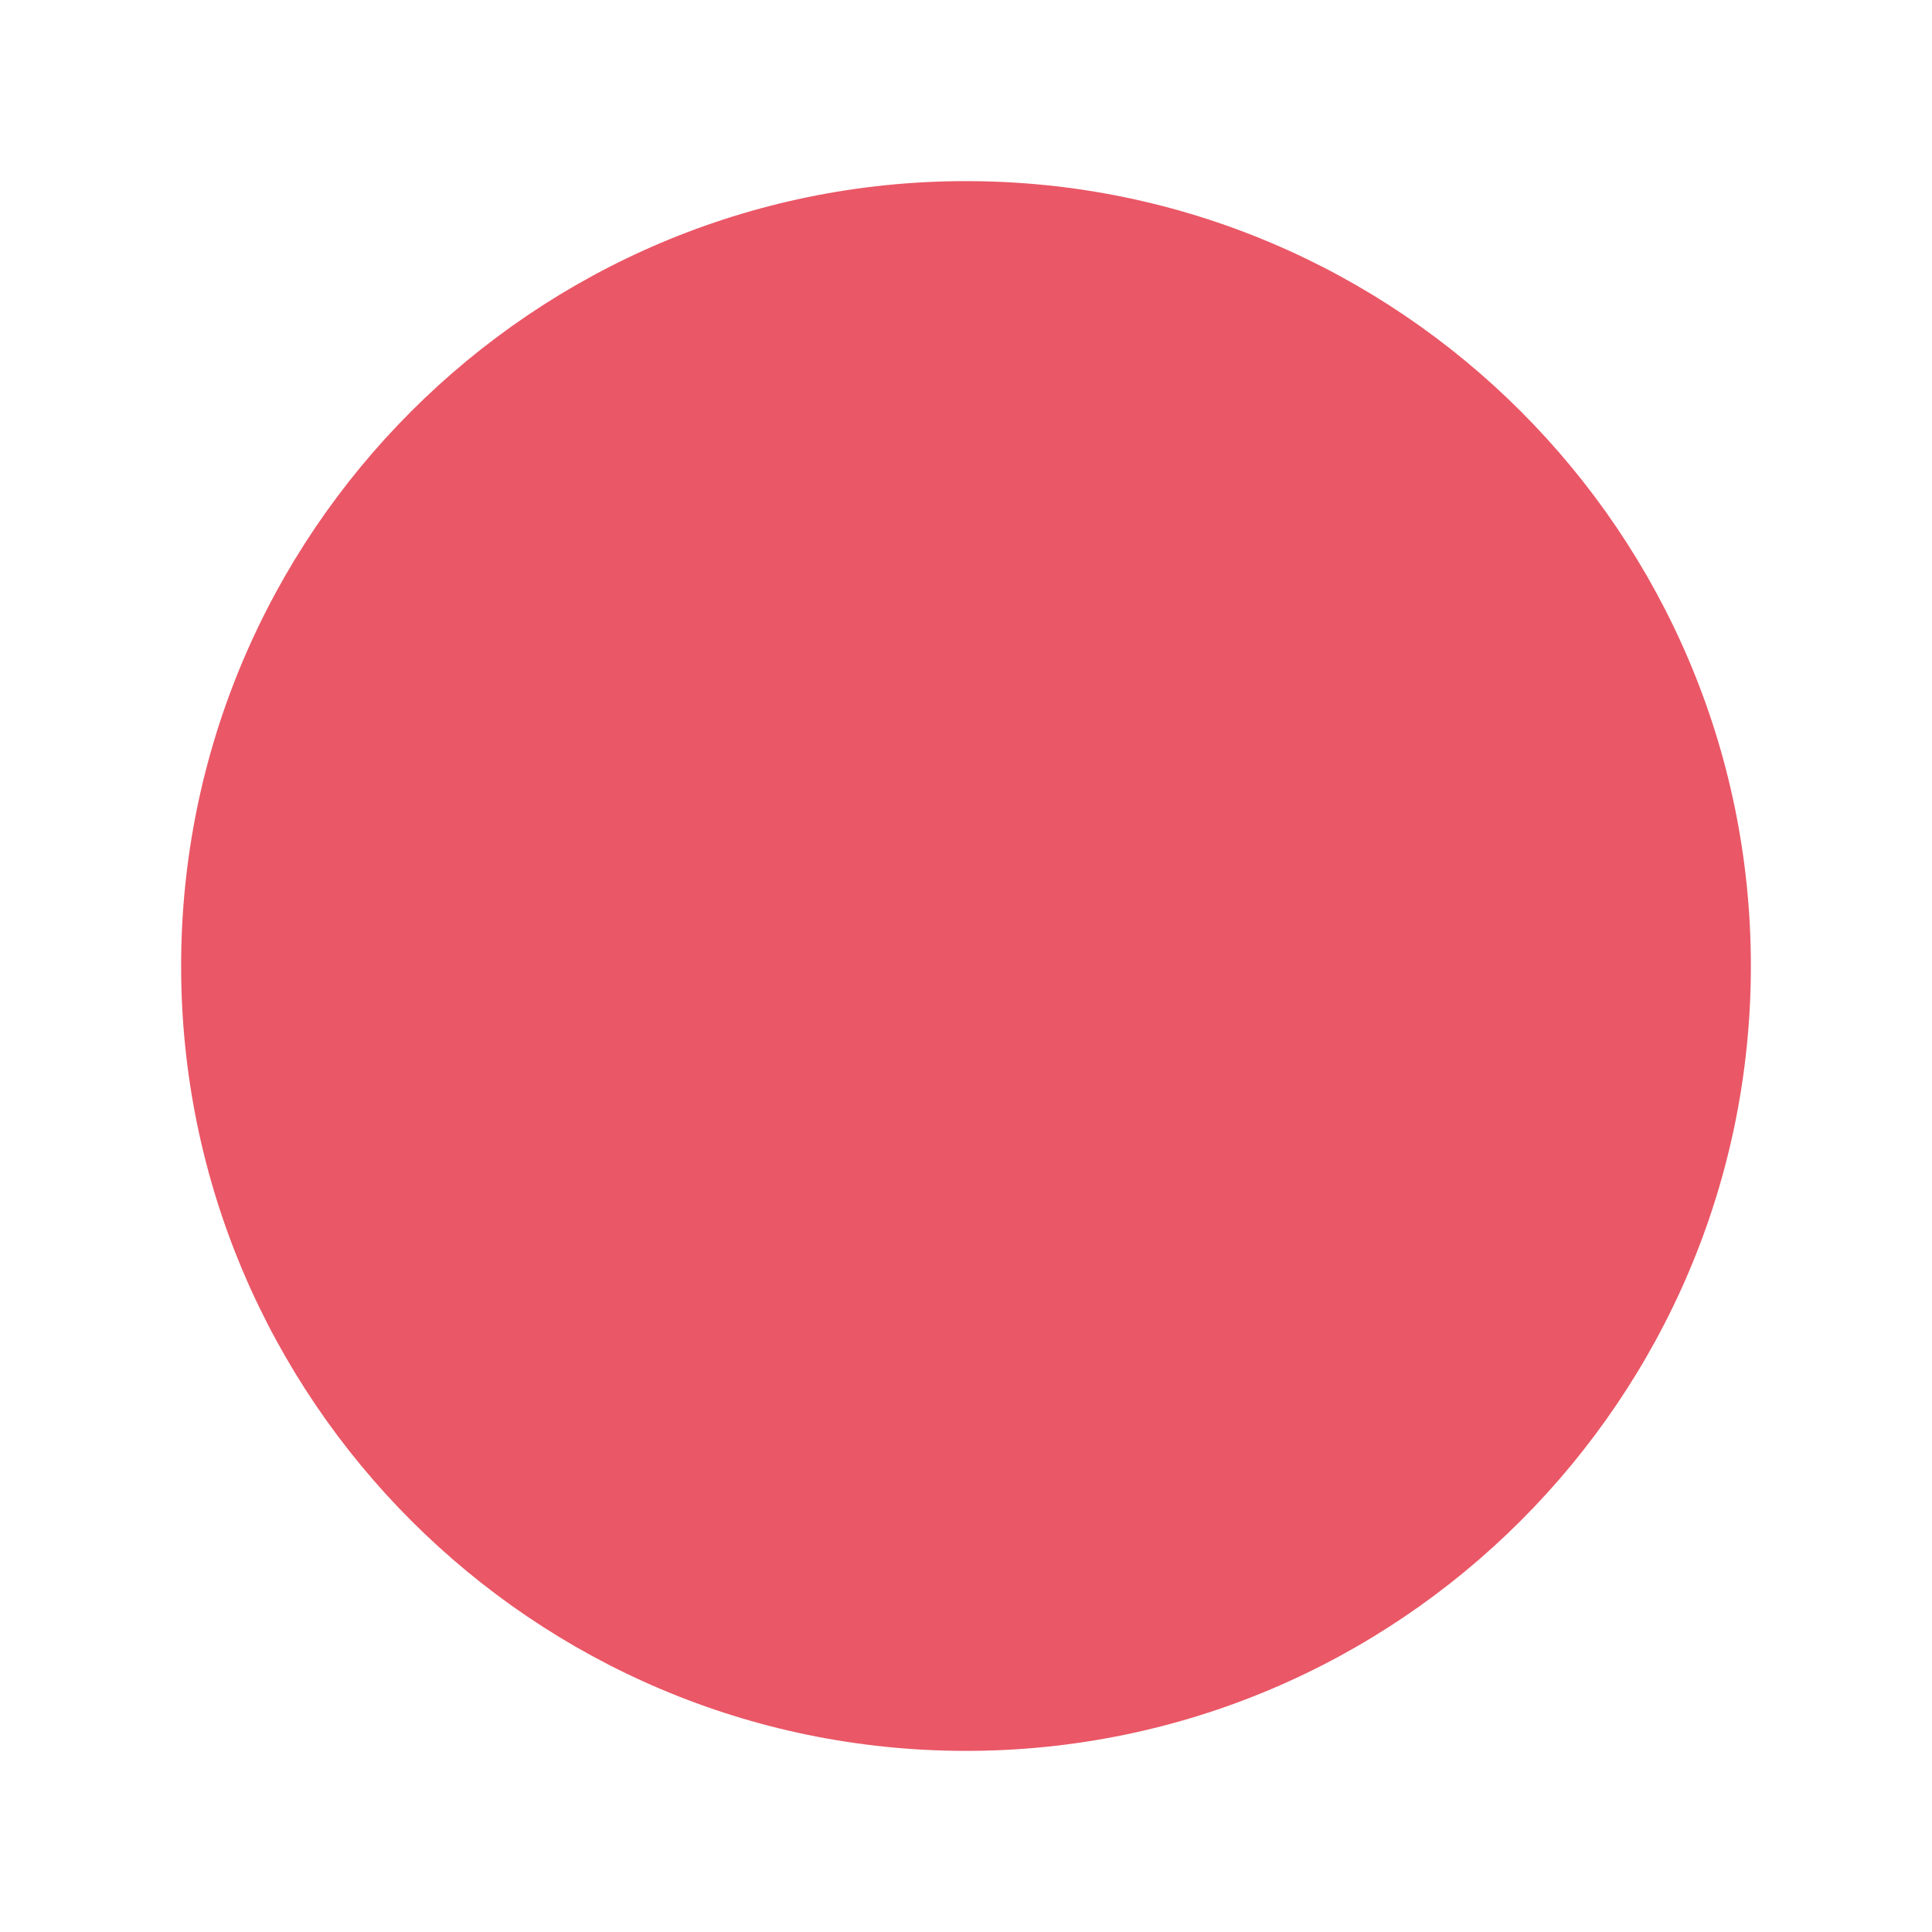 <svg xmlns="http://www.w3.org/2000/svg" class="ionicon" viewBox="0 0 512 512" fill="#EA5766"><title>Ellipse</title><path d="M256 464c-114.69 0-208-93.31-208-208S141.31 48 256 48s208 93.31 208 208-93.31 208-208 208z"/></svg>